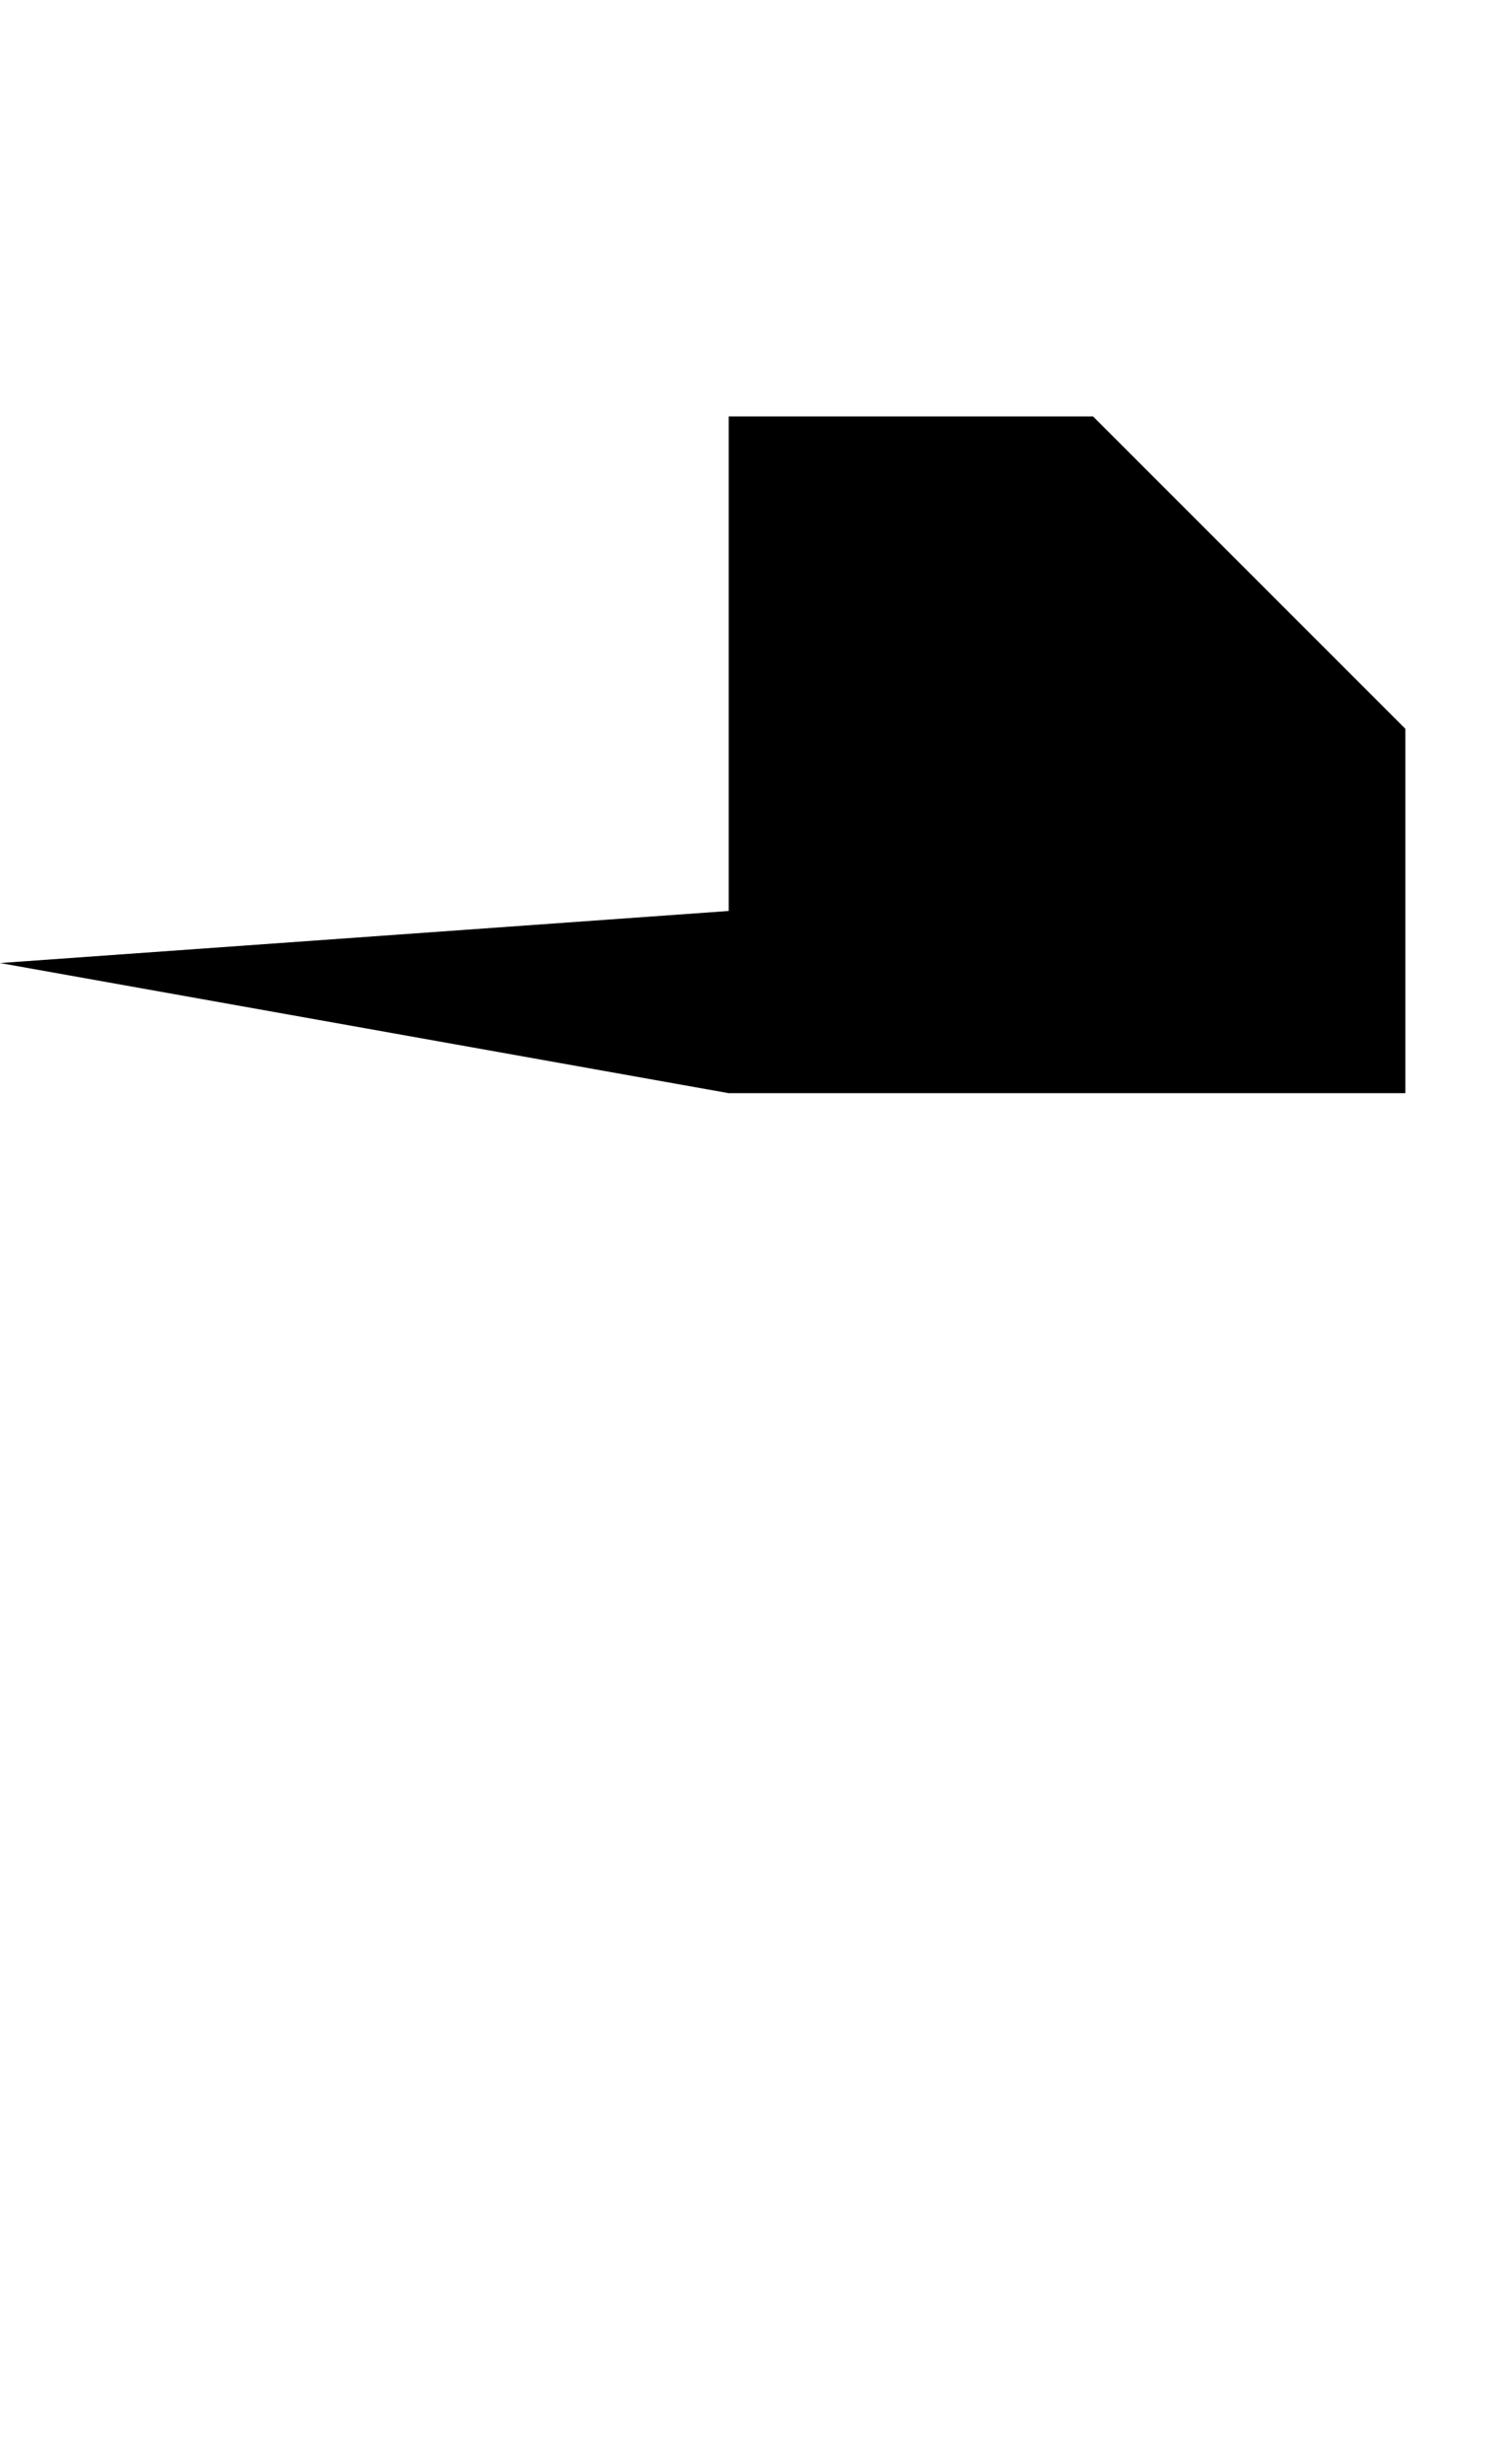 <?xml version="1.0" encoding="utf-8"?>
<!-- Generator: Adobe Illustrator 15.1.0, SVG Export Plug-In . SVG Version: 6.00 Build 0)  -->
<!DOCTYPE svg PUBLIC "-//W3C//DTD SVG 1.1//EN" "http://www.w3.org/Graphics/SVG/1.1/DTD/svg11.dtd">
<svg version="1.1" id="Calque_1" xmlns="http://www.w3.org/2000/svg" xmlns:xlink="http://www.w3.org/1999/xlink" x="0px" y="0px"
	 width="116.042px" height="189.333px" viewBox="0 0 116.042 189.333" enable-background="new 0 0 116.042 189.333"
	 xml:space="preserve">
<g>
	<polygon points="M 74,56 70,56 42,56 32,56 32,56 32,56 32,56 32,84 32,108 56,108 56,108 60,108 60,108 60,108 84,108 84,84 84,56
		84,56 84,56 84,56 	"/>
</g>
</svg>
